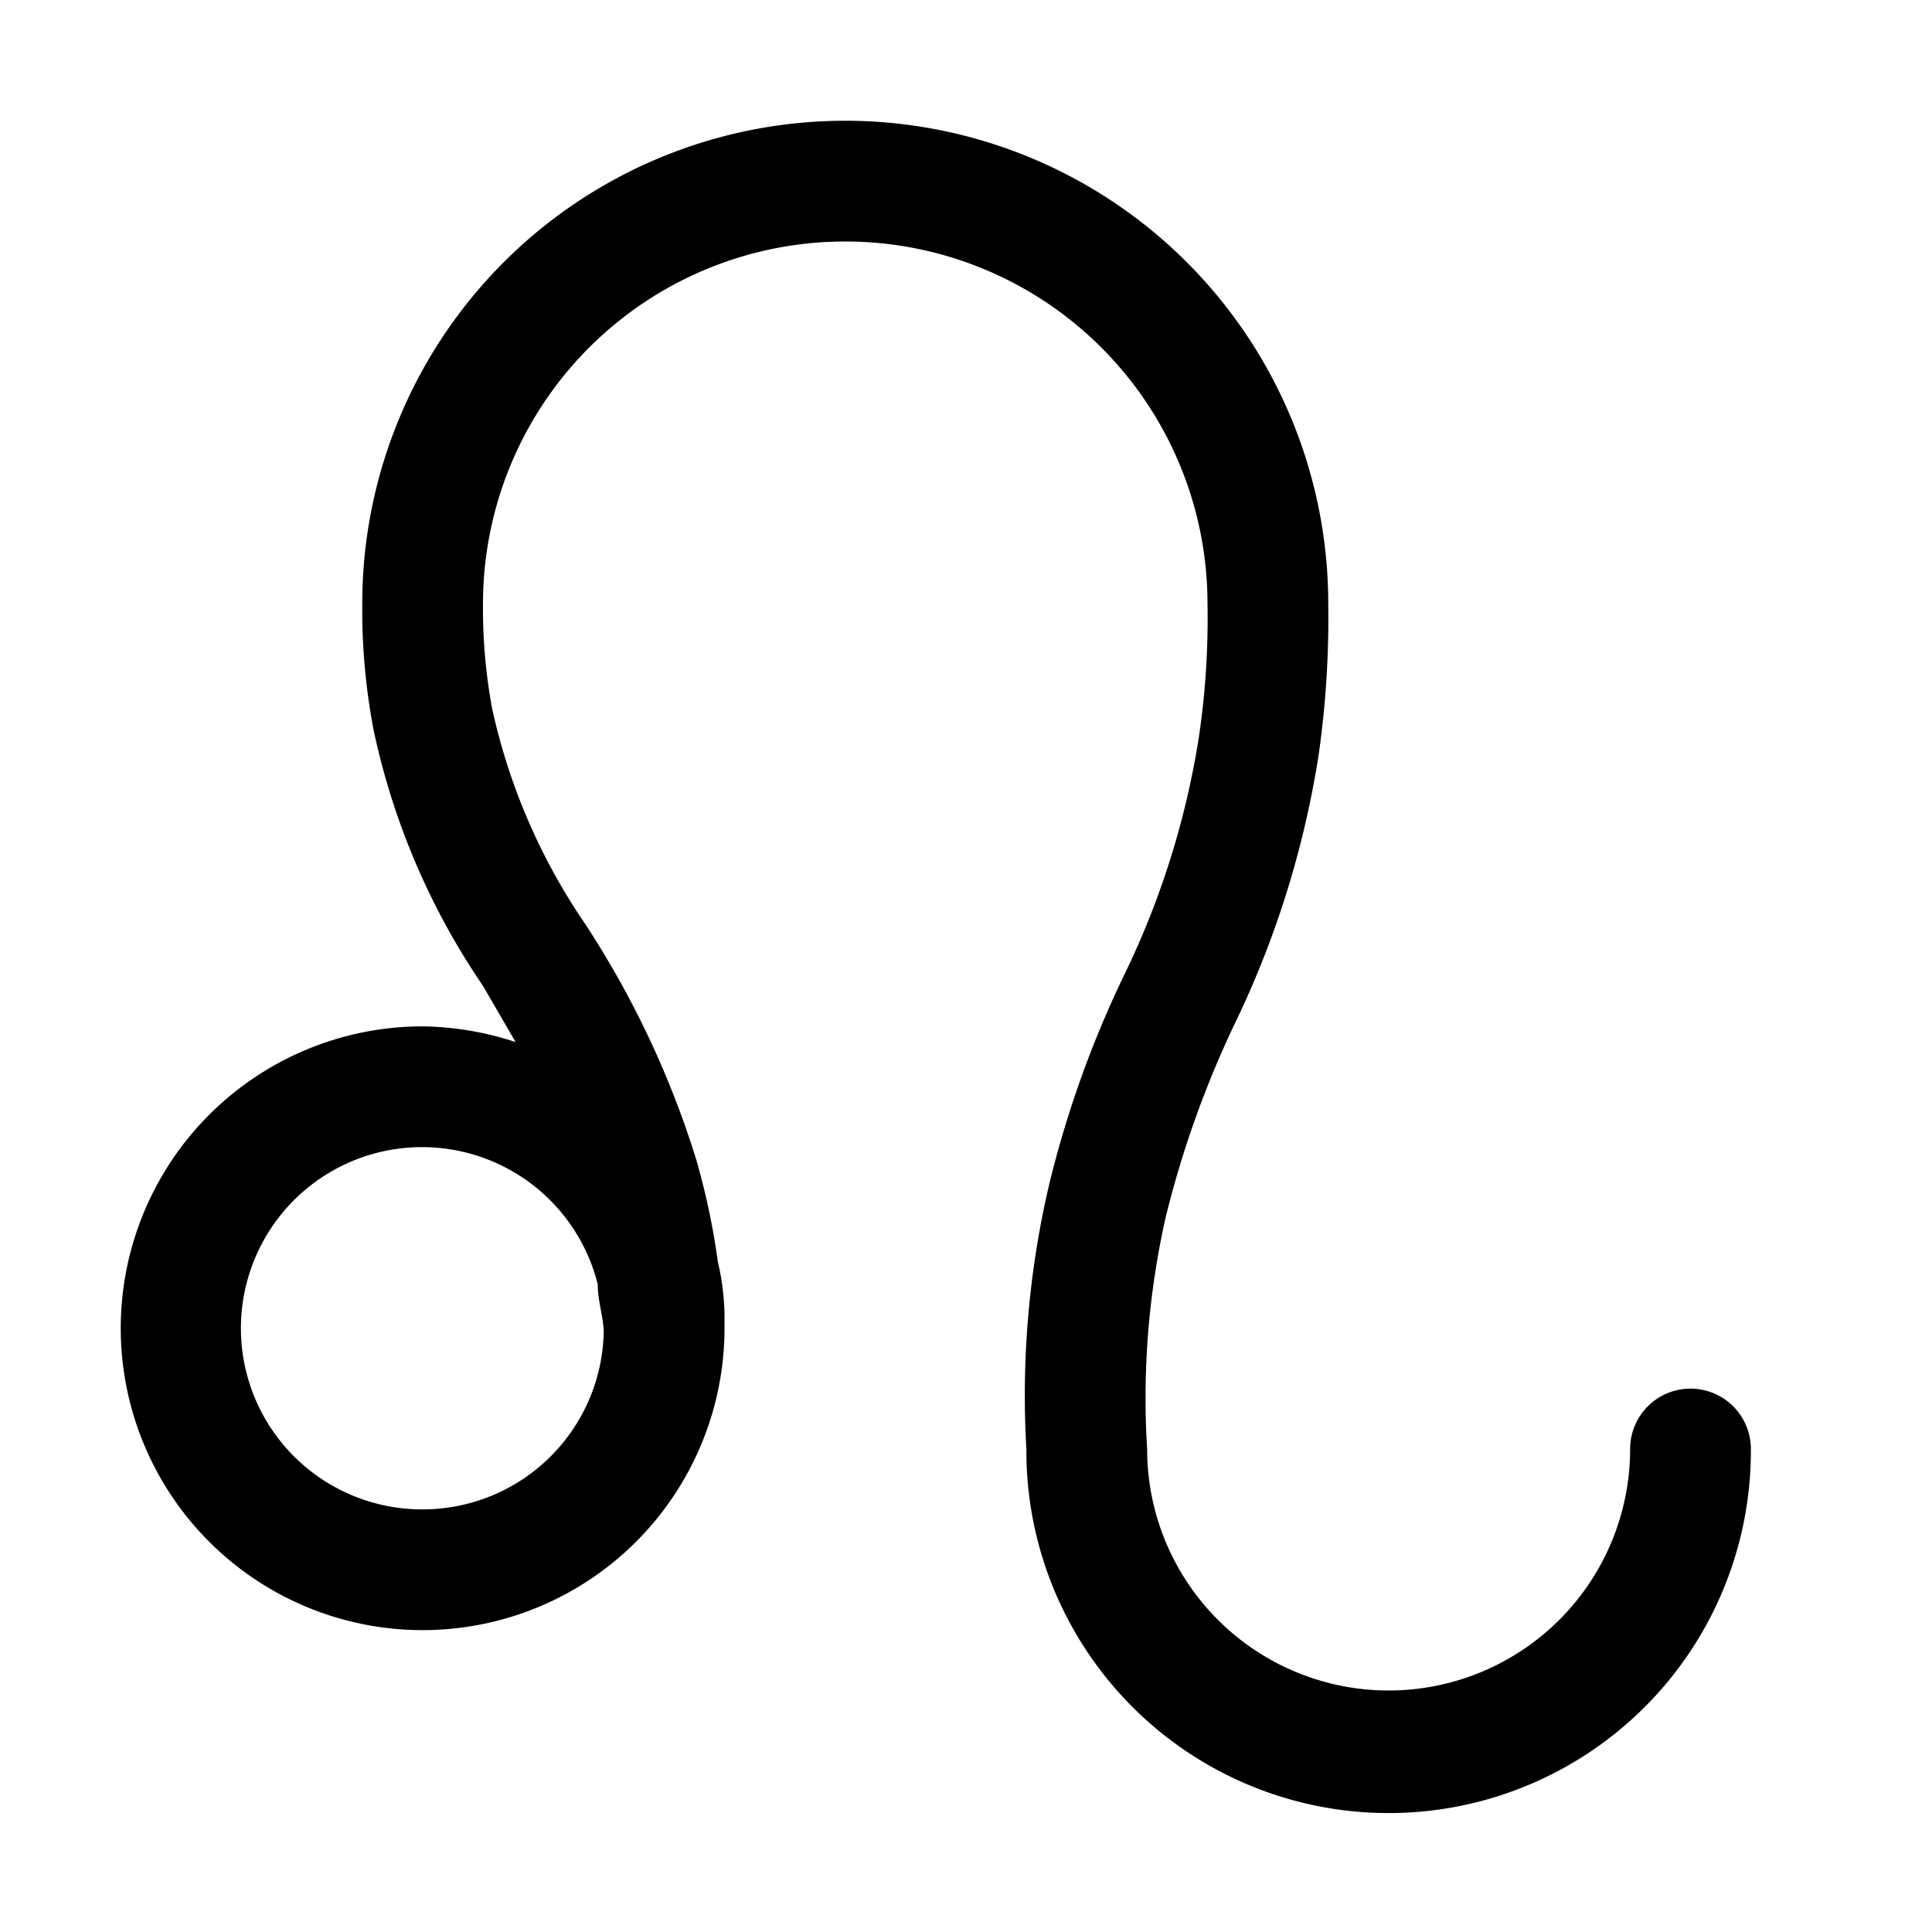 <svg xmlns="http://www.w3.org/2000/svg" viewBox="0 0 32 32"><g id="leo"><path d="M28,23a1,1,0,0,0-1,1,4,4,0,0,1-8,0s0,0,0,0v0a13.62,13.62,0,0,1,.31-3.85A16.73,16.73,0,0,1,20.43,17a15.85,15.85,0,0,0,1.41-4.49A16,16,0,0,0,22,10h0A8,8,0,0,0,6,10H6a10.59,10.59,0,0,0,.19,2.1A11.89,11.89,0,0,0,8,16.33l.54.93A5.1,5.1,0,0,0,7,17a5,5,0,1,0,5,5s0,0,0-.06v0l0-.18a4.13,4.13,0,0,0-.11-.86,11.93,11.93,0,0,0-.36-1.7A15.49,15.49,0,0,0,9.69,15.3a10.15,10.15,0,0,1-1.54-3.57A9.09,9.09,0,0,1,8,10H8a6,6,0,0,1,12,0h0a13.36,13.36,0,0,1-.14,2.19,13.94,13.94,0,0,1-1.26,4,17.49,17.49,0,0,0-1.23,3.46A15.35,15.35,0,0,0,17,24h0v.06h0A6,6,0,0,0,29,24,1,1,0,0,0,28,23ZM7,25a3,3,0,1,1,2.9-3.73c0,.25.08.5.1.76A3,3,0,0,1,7,25Z"/></g></svg>